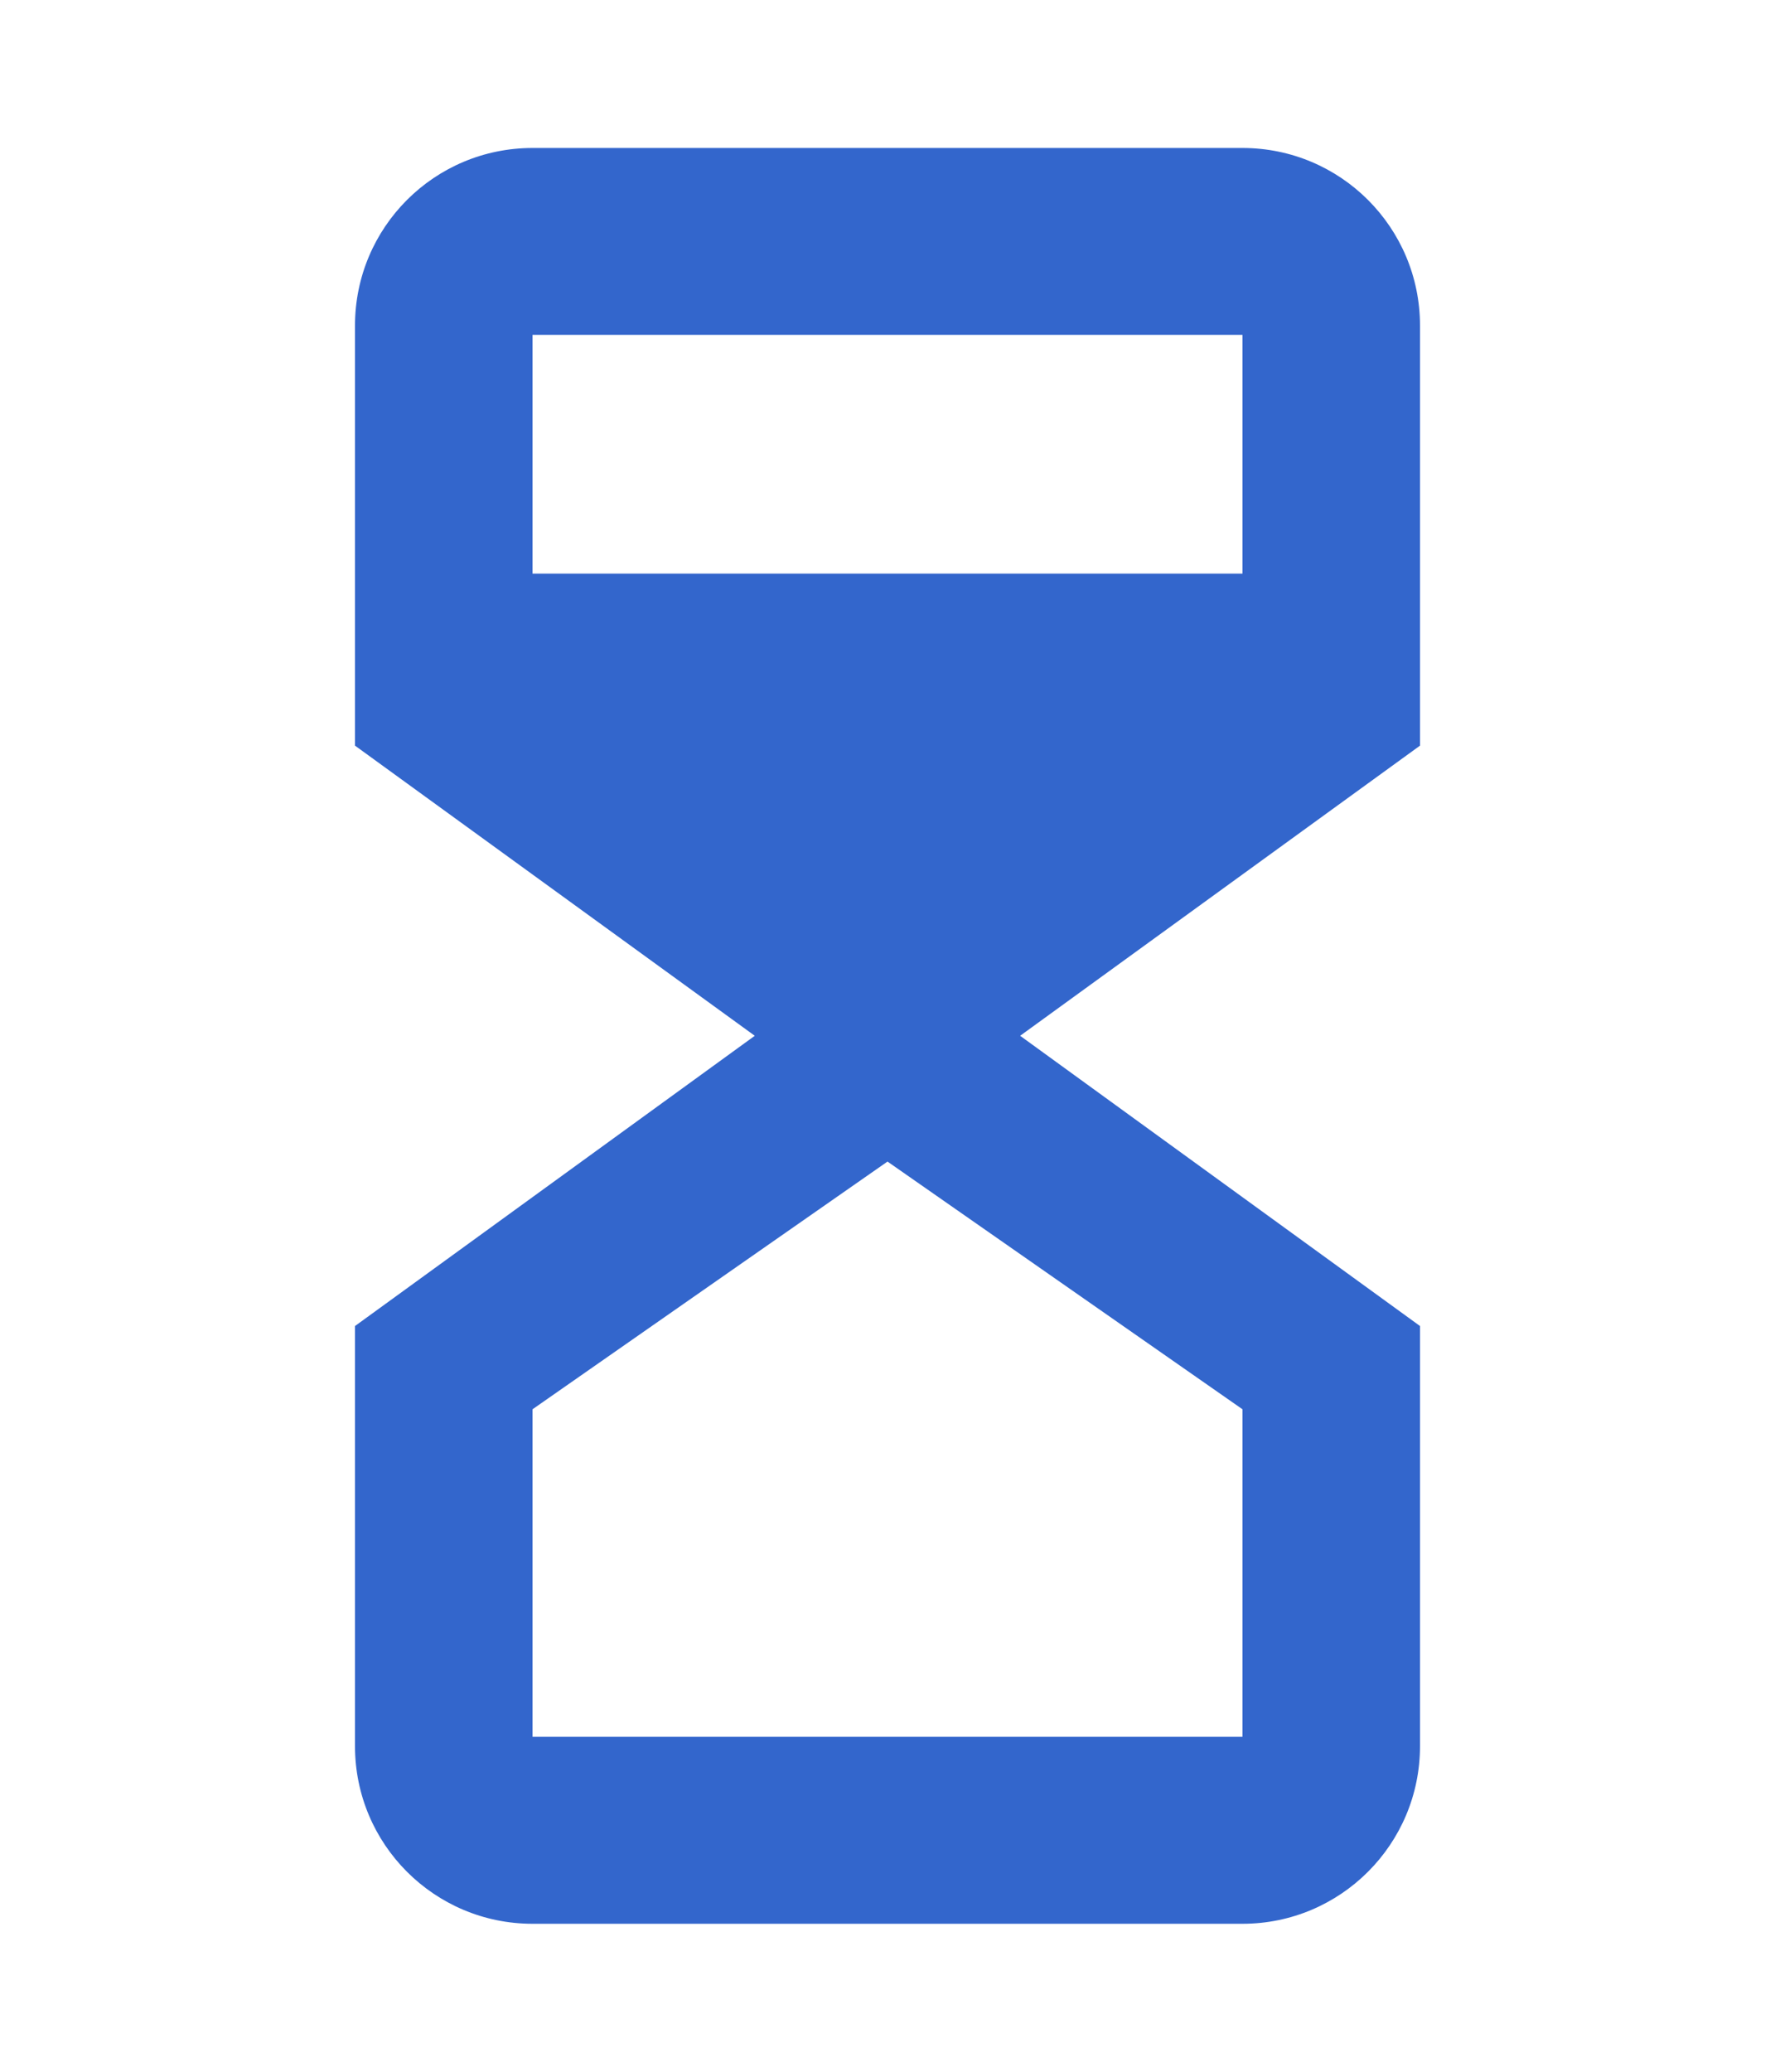 <svg width="18" height="21" viewBox="0 0 18 21" fill="none" xmlns="http://www.w3.org/2000/svg">
<g filter="url(#filter0_d_7600_91770)">
<path fill-rule="evenodd" clip-rule="evenodd" d="M3.6 3.3C3.6 2.305 4.405 1.5 5.4 1.5H12.6C13.594 1.5 14.4 2.305 14.4 3.3V7.558L10.345 10.499L14.4 13.441V17.7C14.4 18.694 13.594 19.5 12.6 19.5H5.4C4.405 19.5 3.6 18.694 3.6 17.7V13.441L7.654 10.499L3.6 7.558V3.3ZM12.6 5.814V3.394H5.4V5.814H12.6ZM9 11.774L5.4 14.285V17.605H12.6V14.285L9 11.774Z" fill="#3366CC"/>
</g>
<defs>
<filter id="filter0_d_7600_91770" x="-1" y="0.5" width="20" height="20" filterUnits="userSpaceOnUse" color-interpolation-filters="sRGB">
<feFlood flood-opacity="0" result="BackgroundImageFix"/>
<feColorMatrix in="SourceAlpha" type="matrix" values="0 0 0 0 0 0 0 0 0 0 0 0 0 0 0 0 0 0 127 0" result="hardAlpha"/>
<feMorphology radius="1" operator="dilate" in="SourceAlpha" result="effect1_dropShadow_7600_91770"/>
<feOffset/>
<feColorMatrix type="matrix" values="0 0 0 0 0.784 0 0 0 0 0.8 0 0 0 0 0.82 0 0 0 1 0"/>
<feBlend mode="normal" in2="BackgroundImageFix" result="effect1_dropShadow_7600_91770"/>
<feBlend mode="normal" in="SourceGraphic" in2="effect1_dropShadow_7600_91770" result="shape"/>
</filter>
</defs>
</svg>
